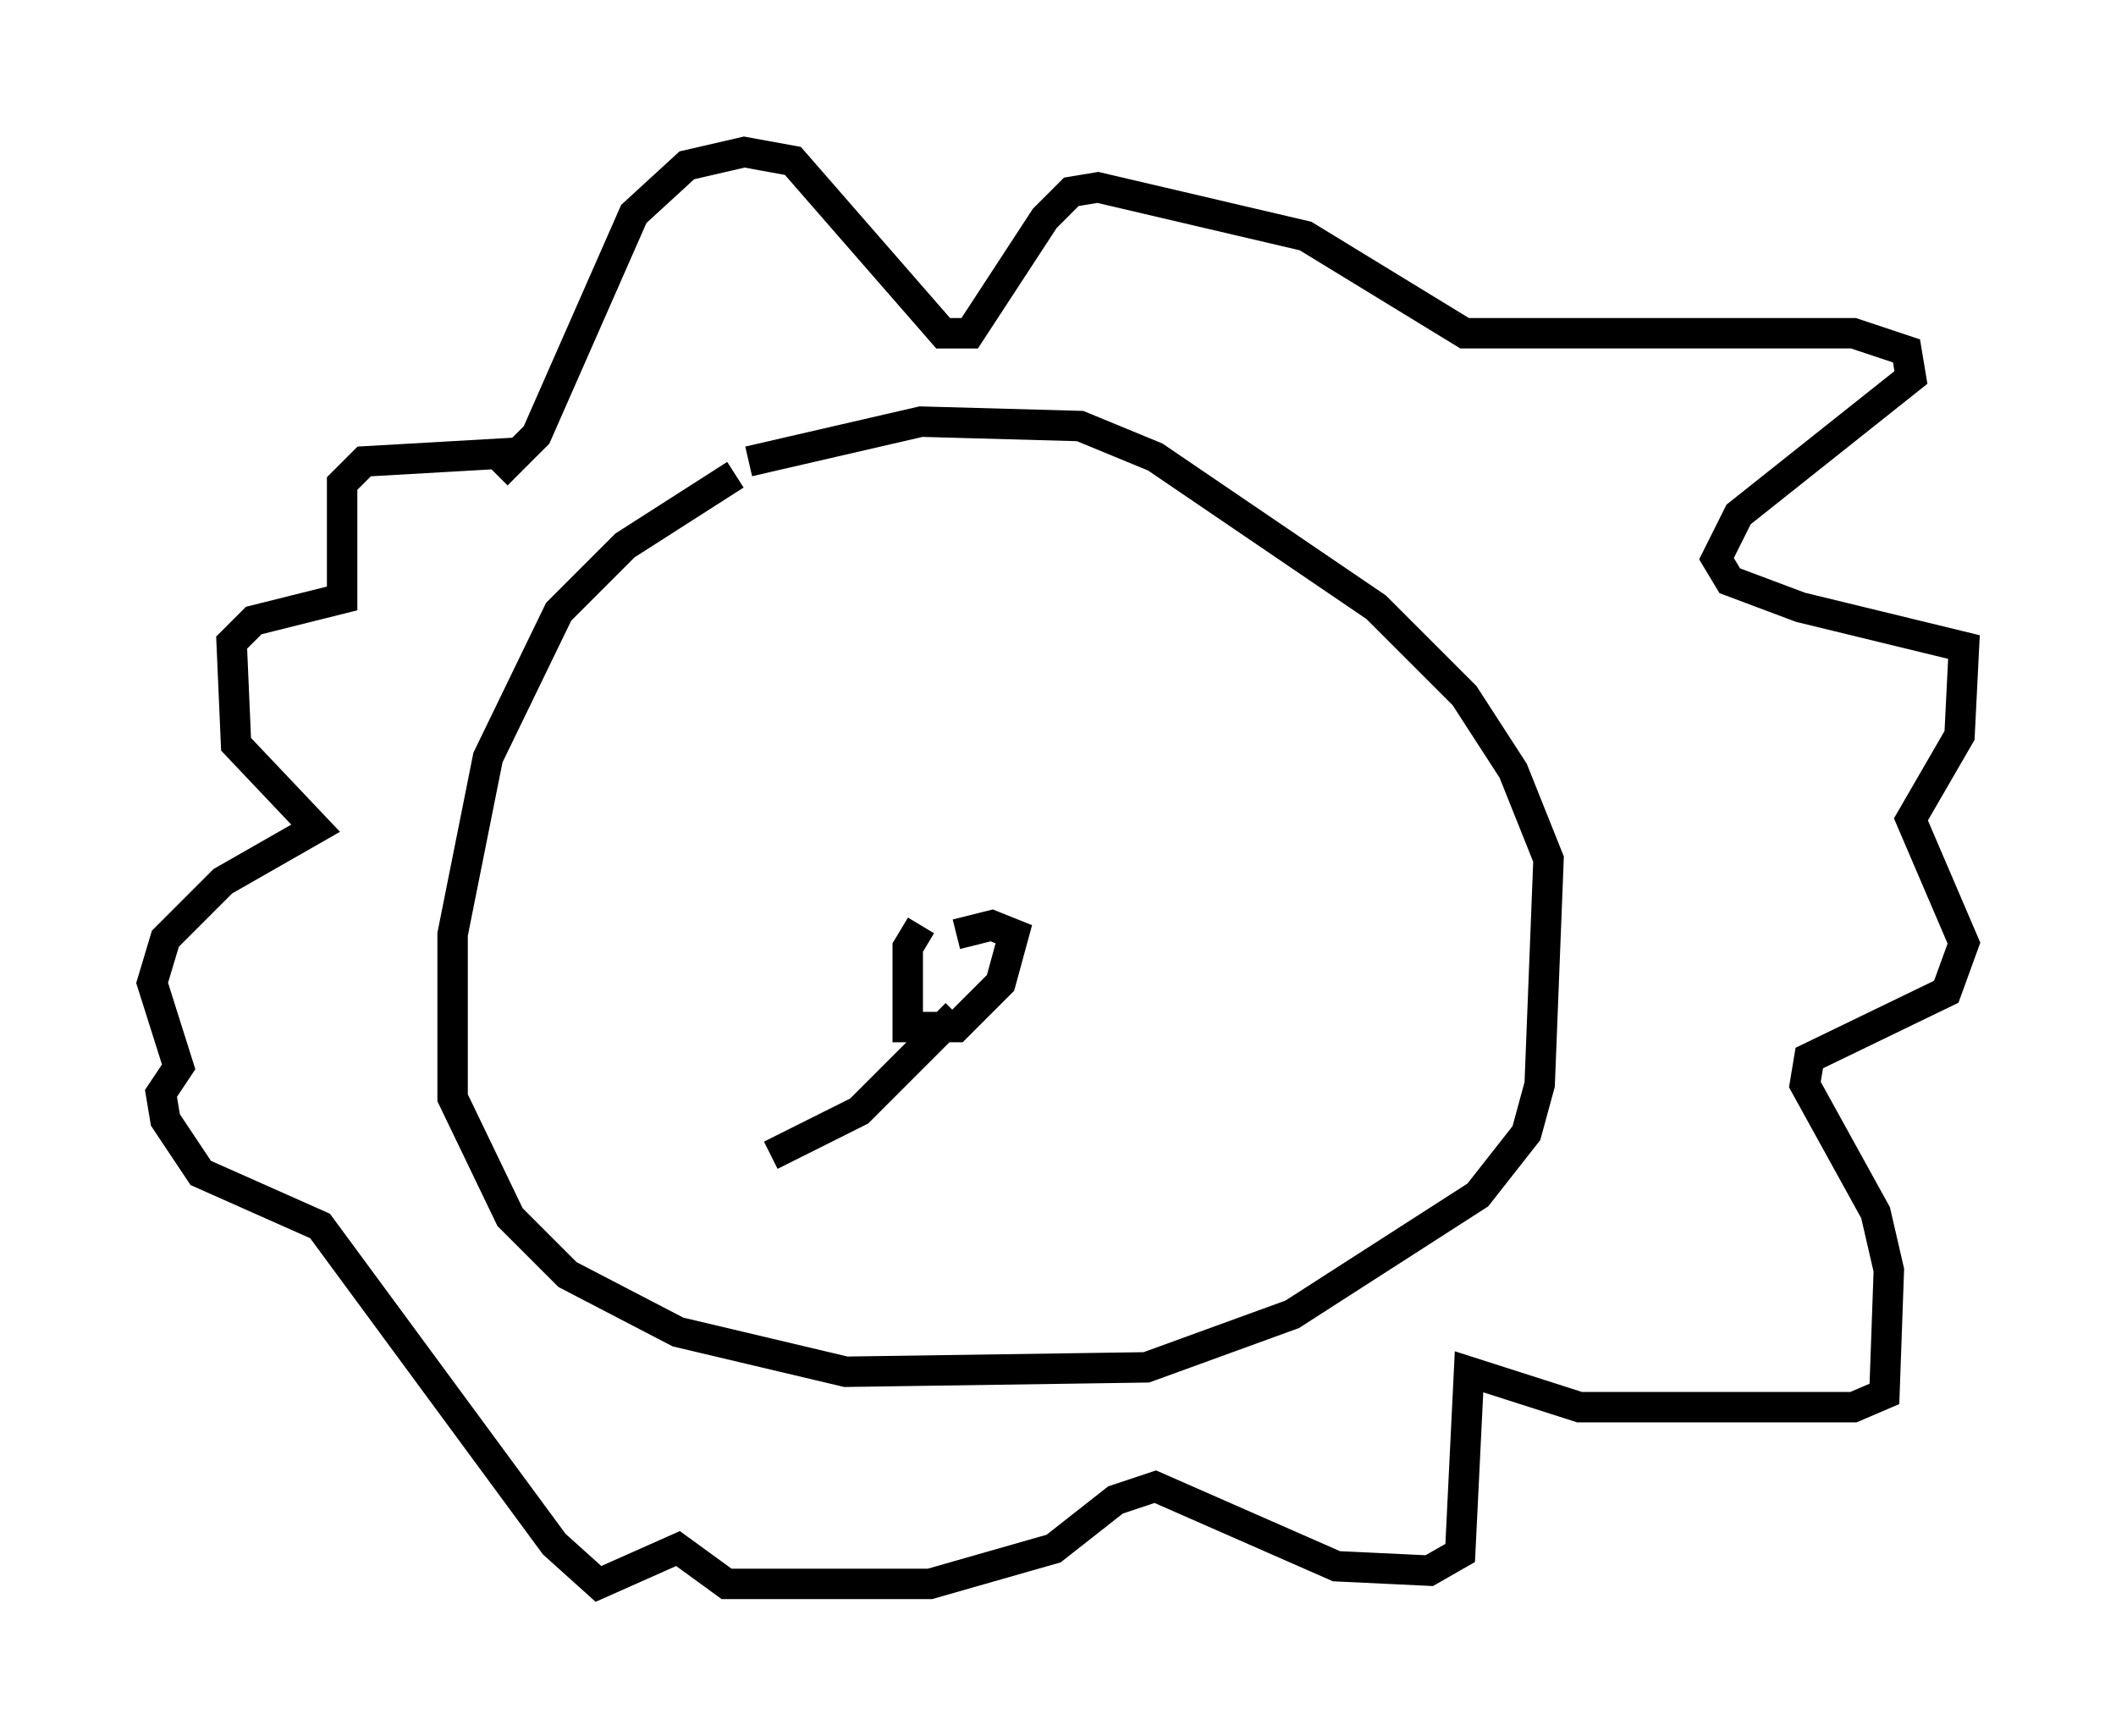 <?xml version="1.0" encoding="utf-8" ?>
<svg baseProfile="full" height="57.061" version="1.1" width="69.553" xmlns="http://www.w3.org/2000/svg" xmlns:ev="http://www.w3.org/2001/xml-events" xmlns:xlink="http://www.w3.org/1999/xlink"><defs /><rect fill="white" height="57.061" width="69.553" x="0" y="0" /><path d="M29.257, 15.168 m-5.084, 0.436 l-3.631, 2.324 -2.179, 2.179 l-2.324, 4.793 -1.162, 5.81 l0.0, 5.374 1.888, 3.922 l1.888, 1.888 3.631, 1.888 l5.52, 1.307 9.877, -0.145 l4.793, -1.743 6.101, -3.922 l1.598, -2.034 0.436, -1.598 l0.291, -7.408 -1.162, -2.905 l-1.598, -2.469 -2.905, -2.905 l-7.263, -4.939 -2.469, -1.017 l-5.229, -0.145 -5.665, 1.307 m-8.279, 0.436 l1.307, -1.307 3.196, -7.263 l1.743, -1.598 1.888, -0.436 l1.598, 0.291 4.939, 5.665 l0.872, 0.0 2.469, -3.777 l0.872, -0.872 0.872, -0.145 l6.827, 1.598 5.229, 3.196 l12.782, 0.0 1.743, 0.581 l0.145, 0.872 -5.665, 4.503 l-0.726, 1.453 0.436, 0.726 l2.324, 0.872 5.374, 1.307 l-0.145, 2.905 -1.598, 2.76 l1.743, 4.067 -0.581, 1.598 l-4.503, 2.179 -0.145, 0.872 l2.324, 4.212 0.436, 1.888 l-0.145, 4.067 -1.017, 0.436 l-9.006, 0.0 -3.631, -1.162 l-0.291, 5.955 -1.017, 0.581 l-3.05, -0.145 -5.955, -2.615 l-1.307, 0.436 -2.034, 1.598 l-4.067, 1.162 -6.682, 0.0 l-1.598, -1.162 -2.615, 1.162 l-1.453, -1.307 -7.698, -10.458 l-3.922, -1.743 -1.162, -1.743 l-0.145, -0.872 0.581, -0.872 l-0.872, -2.76 0.436, -1.453 l1.888, -1.888 3.05, -1.743 l-2.615, -2.76 -0.145, -3.341 l0.726, -0.726 2.905, -0.726 l0.0, -3.777 0.726, -0.726 l5.084, -0.291 m13.218, 15.542 l-0.436, 0.726 0.0, 2.615 l1.598, 0.0 1.453, -1.453 l0.436, -1.598 -0.726, -0.291 l-1.162, 0.291 m0.0, 2.615 l-3.196, 3.196 -2.905, 1.453 " fill="none" stroke="black" stroke-width="1" /></svg>